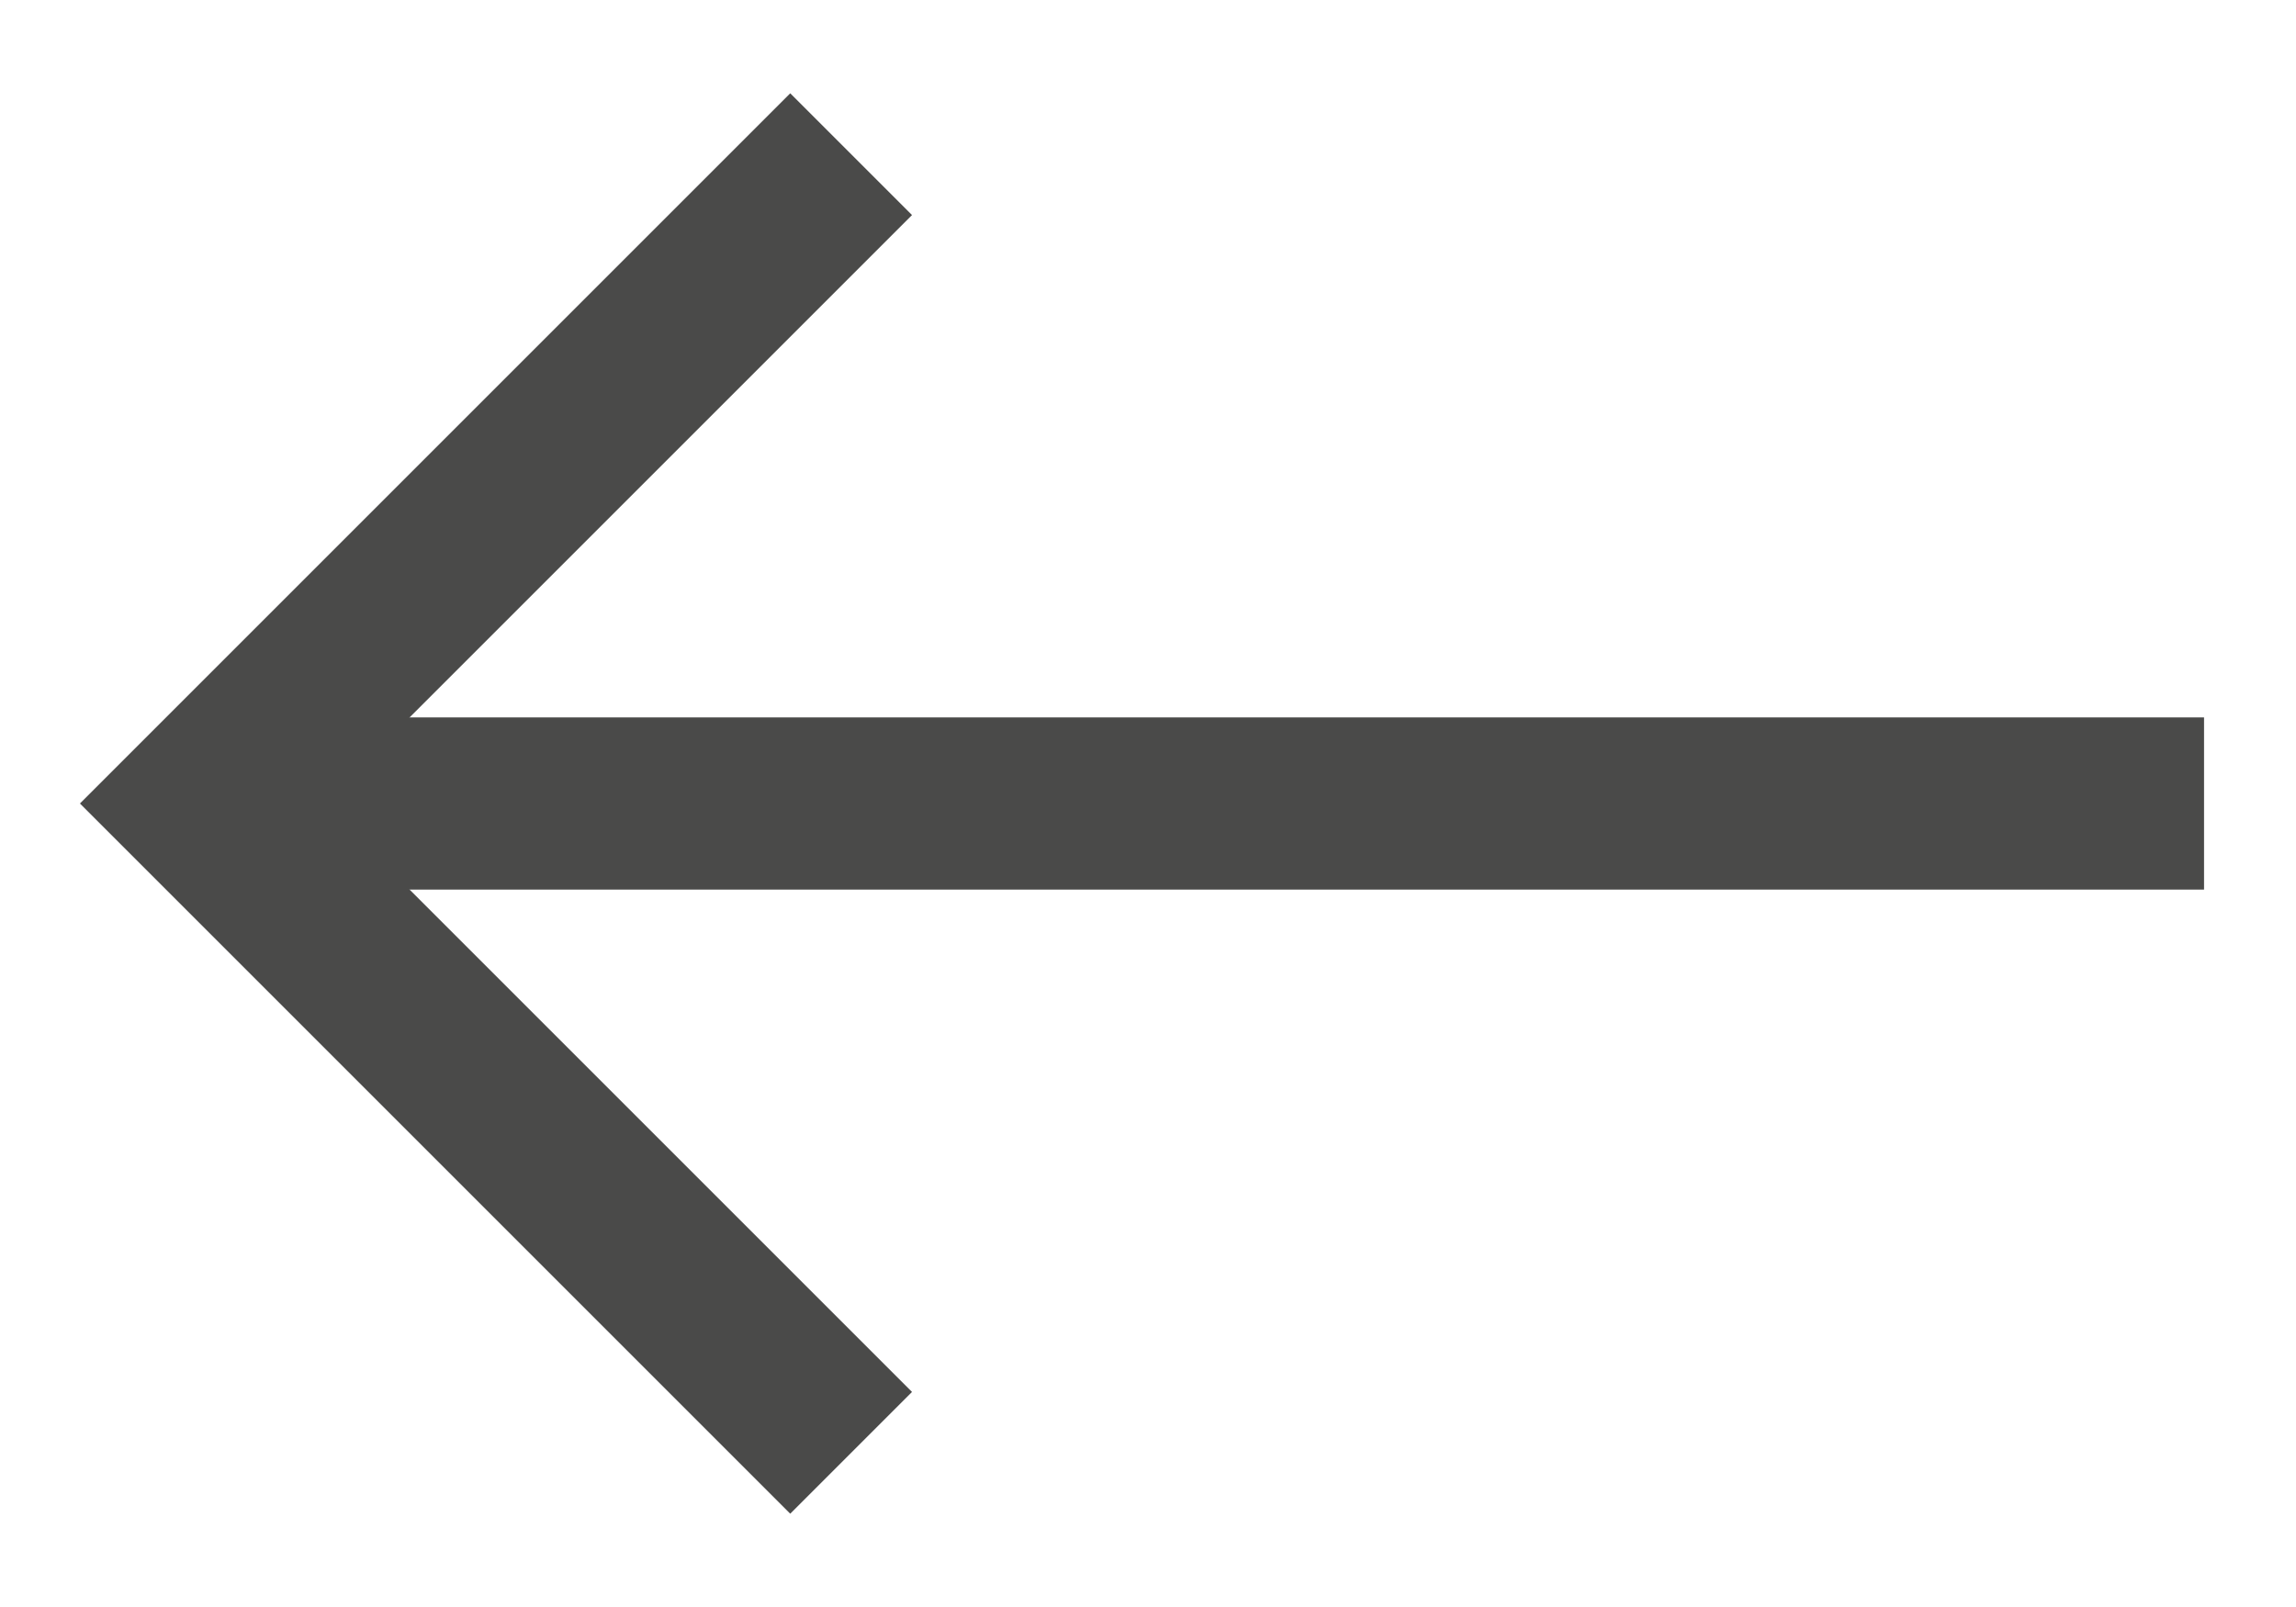 <?xml version="1.0" encoding="UTF-8"?>
<svg width="20px" height="14px" viewBox="0 0 20 14" version="1.1" xmlns="http://www.w3.org/2000/svg" xmlns:xlink="http://www.w3.org/1999/xlink">
    <!-- Generator: Sketch 55.1 (78136) - https://sketchapp.com -->
    <title>arrow copy 6</title>
    <desc>Created with Sketch.</desc>
    <g id="Page-1" stroke="none" stroke-width="1" fill="none" fill-rule="evenodd">
        <g id="Cross-border-payments---option-8.b" transform="translate(-453, -2451)" stroke="#4A4A49" stroke-width="1.5">
            <g id="arrow" transform="translate(462.5, 2458) scale(-1, 1) translate(-462.5, -2458) translate(453, 2450)">
                <path d="M0.551,8 L16.449,8" id="Line" stroke-linecap="square"></path>
                <polyline id="Path" transform="translate(11.586, 8) rotate(-225) translate(-11.586, -8) " points="7.586 12 7.586 4 7.586 4 15.586 4"></polyline>
            </g>
        </g>
    </g>
</svg>